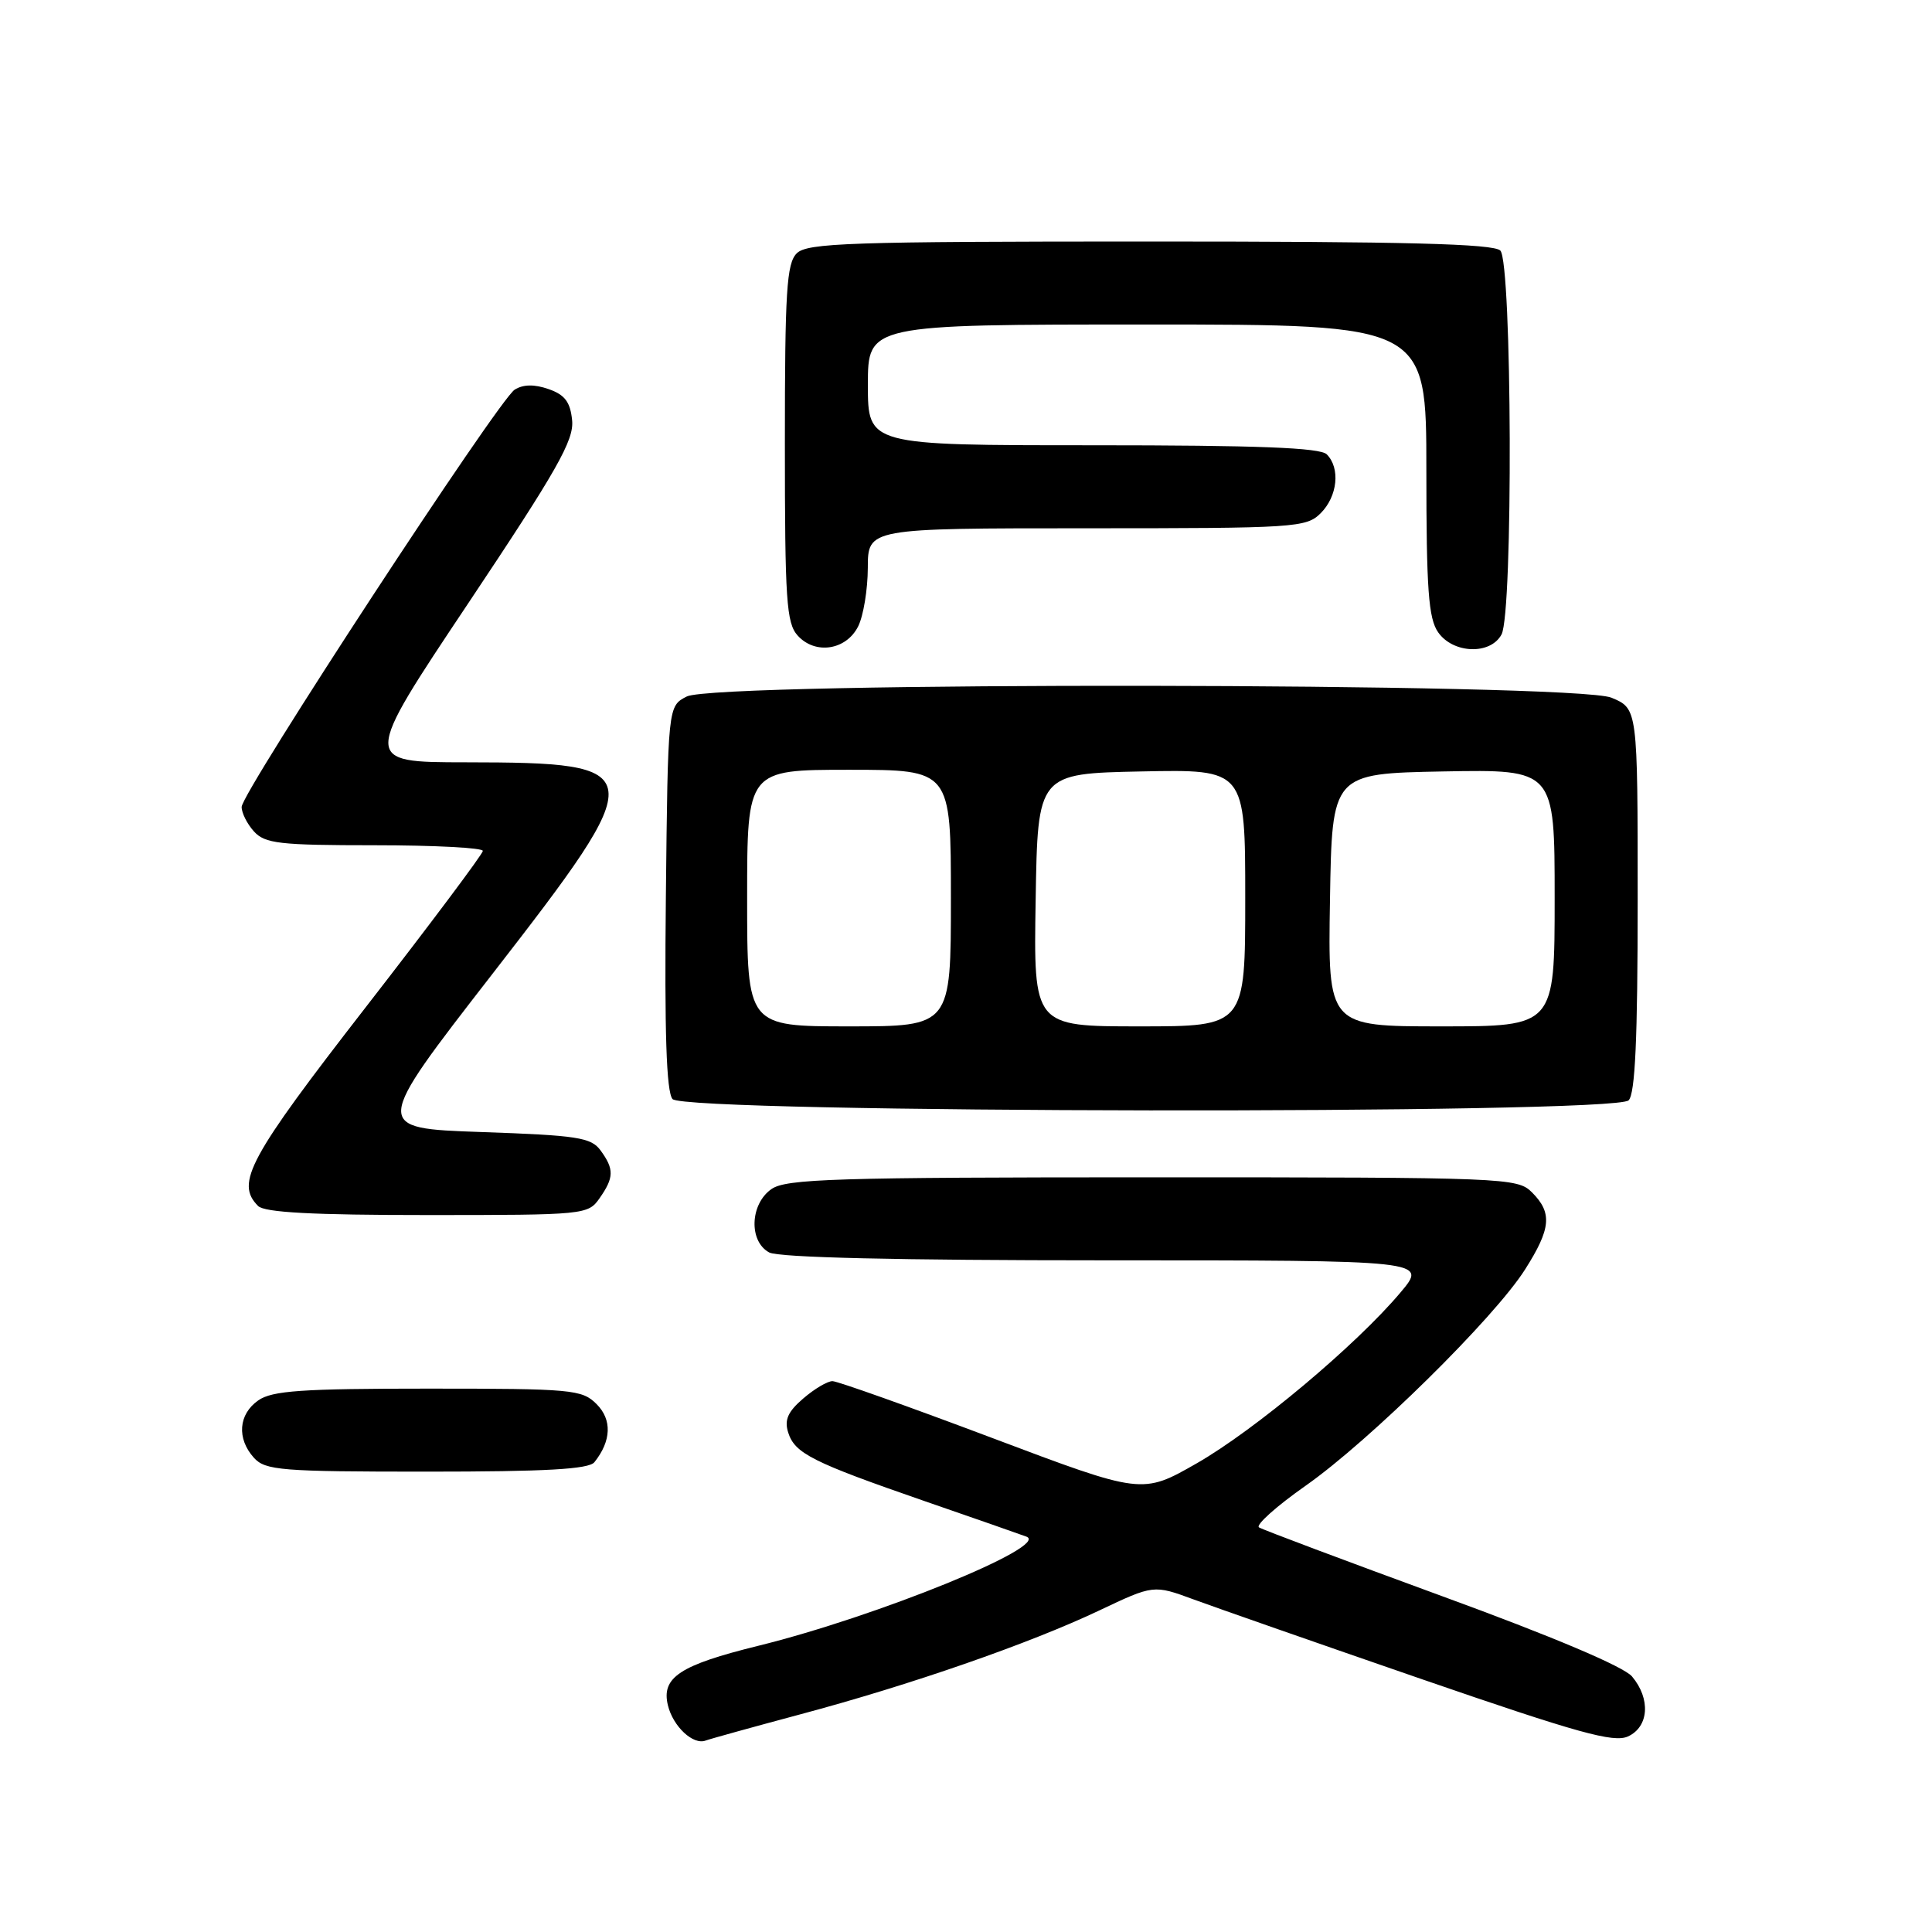 <?xml version="1.0" encoding="UTF-8" standalone="no"?>
<!DOCTYPE svg PUBLIC "-//W3C//DTD SVG 1.1//EN" "http://www.w3.org/Graphics/SVG/1.1/DTD/svg11.dtd" >
<svg xmlns="http://www.w3.org/2000/svg" xmlns:xlink="http://www.w3.org/1999/xlink" version="1.1" viewBox="0 0 256 256">
 <g >
 <path fill="currentColor"
d=" M 106.04 227.16 C 120.58 223.28 136.40 217.79 145.65 213.40 C 152.86 209.98 152.86 209.98 158.18 211.94 C 161.11 213.02 174.73 217.78 188.46 222.52 C 209.10 229.64 213.81 230.95 215.71 230.09 C 218.49 228.82 218.75 225.11 216.25 222.14 C 215.16 220.84 205.73 216.85 191.11 211.51 C 178.25 206.80 167.32 202.70 166.83 202.39 C 166.33 202.09 169.11 199.60 173.01 196.86 C 181.50 190.90 198.02 174.62 202.08 168.21 C 205.52 162.79 205.71 160.71 203.00 158.00 C 201.06 156.06 199.67 156.00 152.72 156.00 C 110.65 156.00 104.16 156.20 102.22 157.56 C 99.37 159.55 99.20 164.50 101.93 165.96 C 103.18 166.63 119.03 167.00 146.51 167.00 C 189.16 167.00 189.16 167.00 185.58 171.25 C 179.72 178.22 166.29 189.48 158.57 193.90 C 151.34 198.03 151.34 198.03 131.42 190.52 C 120.46 186.39 110.96 183.01 110.31 183.01 C 109.65 183.00 107.90 184.04 106.43 185.31 C 104.39 187.06 103.91 188.15 104.44 189.82 C 105.32 192.59 107.63 193.75 122.50 198.90 C 129.10 201.18 135.18 203.30 136.00 203.61 C 139.26 204.82 116.22 214.20 100.46 218.08 C 90.08 220.64 87.61 222.26 88.50 225.96 C 89.18 228.77 91.85 231.27 93.51 230.63 C 94.10 230.41 99.74 228.85 106.04 227.16 Z  M 78.76 193.75 C 81.01 190.93 81.12 188.12 79.05 186.05 C 77.12 184.12 75.84 184.00 56.72 184.00 C 39.99 184.00 36.06 184.27 34.22 185.56 C 31.59 187.40 31.35 190.62 33.65 193.17 C 35.16 194.83 37.24 195.00 56.53 195.00 C 72.31 195.00 78.01 194.68 78.76 193.75 Z  M 79.44 158.78 C 81.37 156.03 81.39 154.92 79.58 152.44 C 78.33 150.72 76.53 150.44 63.77 150.00 C 49.38 149.50 49.38 149.50 65.24 129.06 C 86.37 101.83 86.27 101.04 61.74 101.01 C 47.98 101.00 47.98 101.00 62.05 79.93 C 73.82 62.30 76.07 58.34 75.81 55.70 C 75.57 53.27 74.85 52.31 72.70 51.56 C 70.81 50.90 69.34 50.92 68.20 51.63 C 66.09 52.93 32.05 104.96 32.02 106.92 C 32.01 107.70 32.74 109.17 33.65 110.17 C 35.11 111.78 37.03 112.00 49.65 112.00 C 57.54 112.00 63.99 112.34 63.98 112.75 C 63.97 113.16 57.00 122.47 48.48 133.44 C 32.95 153.45 31.16 156.76 34.20 159.80 C 35.06 160.66 41.45 161.00 56.64 161.00 C 77.46 161.00 77.92 160.96 79.44 158.78 Z  M 215.80 145.80 C 216.67 144.93 217.00 137.63 217.00 119.25 C 217.00 93.90 217.00 93.90 213.53 92.45 C 208.74 90.45 94.94 90.30 91.00 92.29 C 88.50 93.56 88.50 93.56 88.23 118.91 C 88.04 136.77 88.30 144.66 89.11 145.63 C 90.67 147.52 213.91 147.69 215.80 145.80 Z  M 113.71 83.00 C 114.40 81.62 114.98 78.14 114.99 75.25 C 115.00 70.00 115.00 70.00 144.00 70.00 C 171.67 70.00 173.09 69.91 175.00 68.00 C 177.24 65.76 177.62 62.02 175.80 60.20 C 174.92 59.32 166.64 59.00 144.80 59.00 C 115.00 59.00 115.00 59.00 115.00 51.00 C 115.00 43.00 115.00 43.00 152.00 43.00 C 189.00 43.00 189.00 43.00 189.00 62.28 C 189.00 78.11 189.28 81.95 190.56 83.78 C 192.55 86.63 197.50 86.80 198.96 84.07 C 200.51 81.19 200.36 34.76 198.80 33.20 C 197.90 32.30 186.22 32.00 152.37 32.00 C 112.59 32.00 106.95 32.19 105.57 33.57 C 104.23 34.91 104.00 38.62 104.00 58.74 C 104.00 79.54 104.20 82.57 105.70 84.22 C 108.02 86.78 112.12 86.16 113.71 83.00 Z  M 99.00 119.00 C 99.00 102.00 99.00 102.00 112.50 102.00 C 126.00 102.00 126.00 102.00 126.00 119.00 C 126.00 136.00 126.00 136.00 112.50 136.00 C 99.00 136.00 99.00 136.00 99.00 119.00 Z  M 137.23 119.25 C 137.50 102.50 137.50 102.50 151.25 102.22 C 165.00 101.94 165.00 101.94 165.00 118.97 C 165.00 136.00 165.00 136.00 150.98 136.00 C 136.95 136.00 136.95 136.00 137.23 119.25 Z  M 176.23 119.25 C 176.50 102.50 176.50 102.50 191.25 102.22 C 206.00 101.95 206.00 101.95 206.00 118.97 C 206.00 136.00 206.00 136.00 190.98 136.00 C 175.95 136.00 175.95 136.00 176.23 119.25 Z "/>
</g>
</svg>